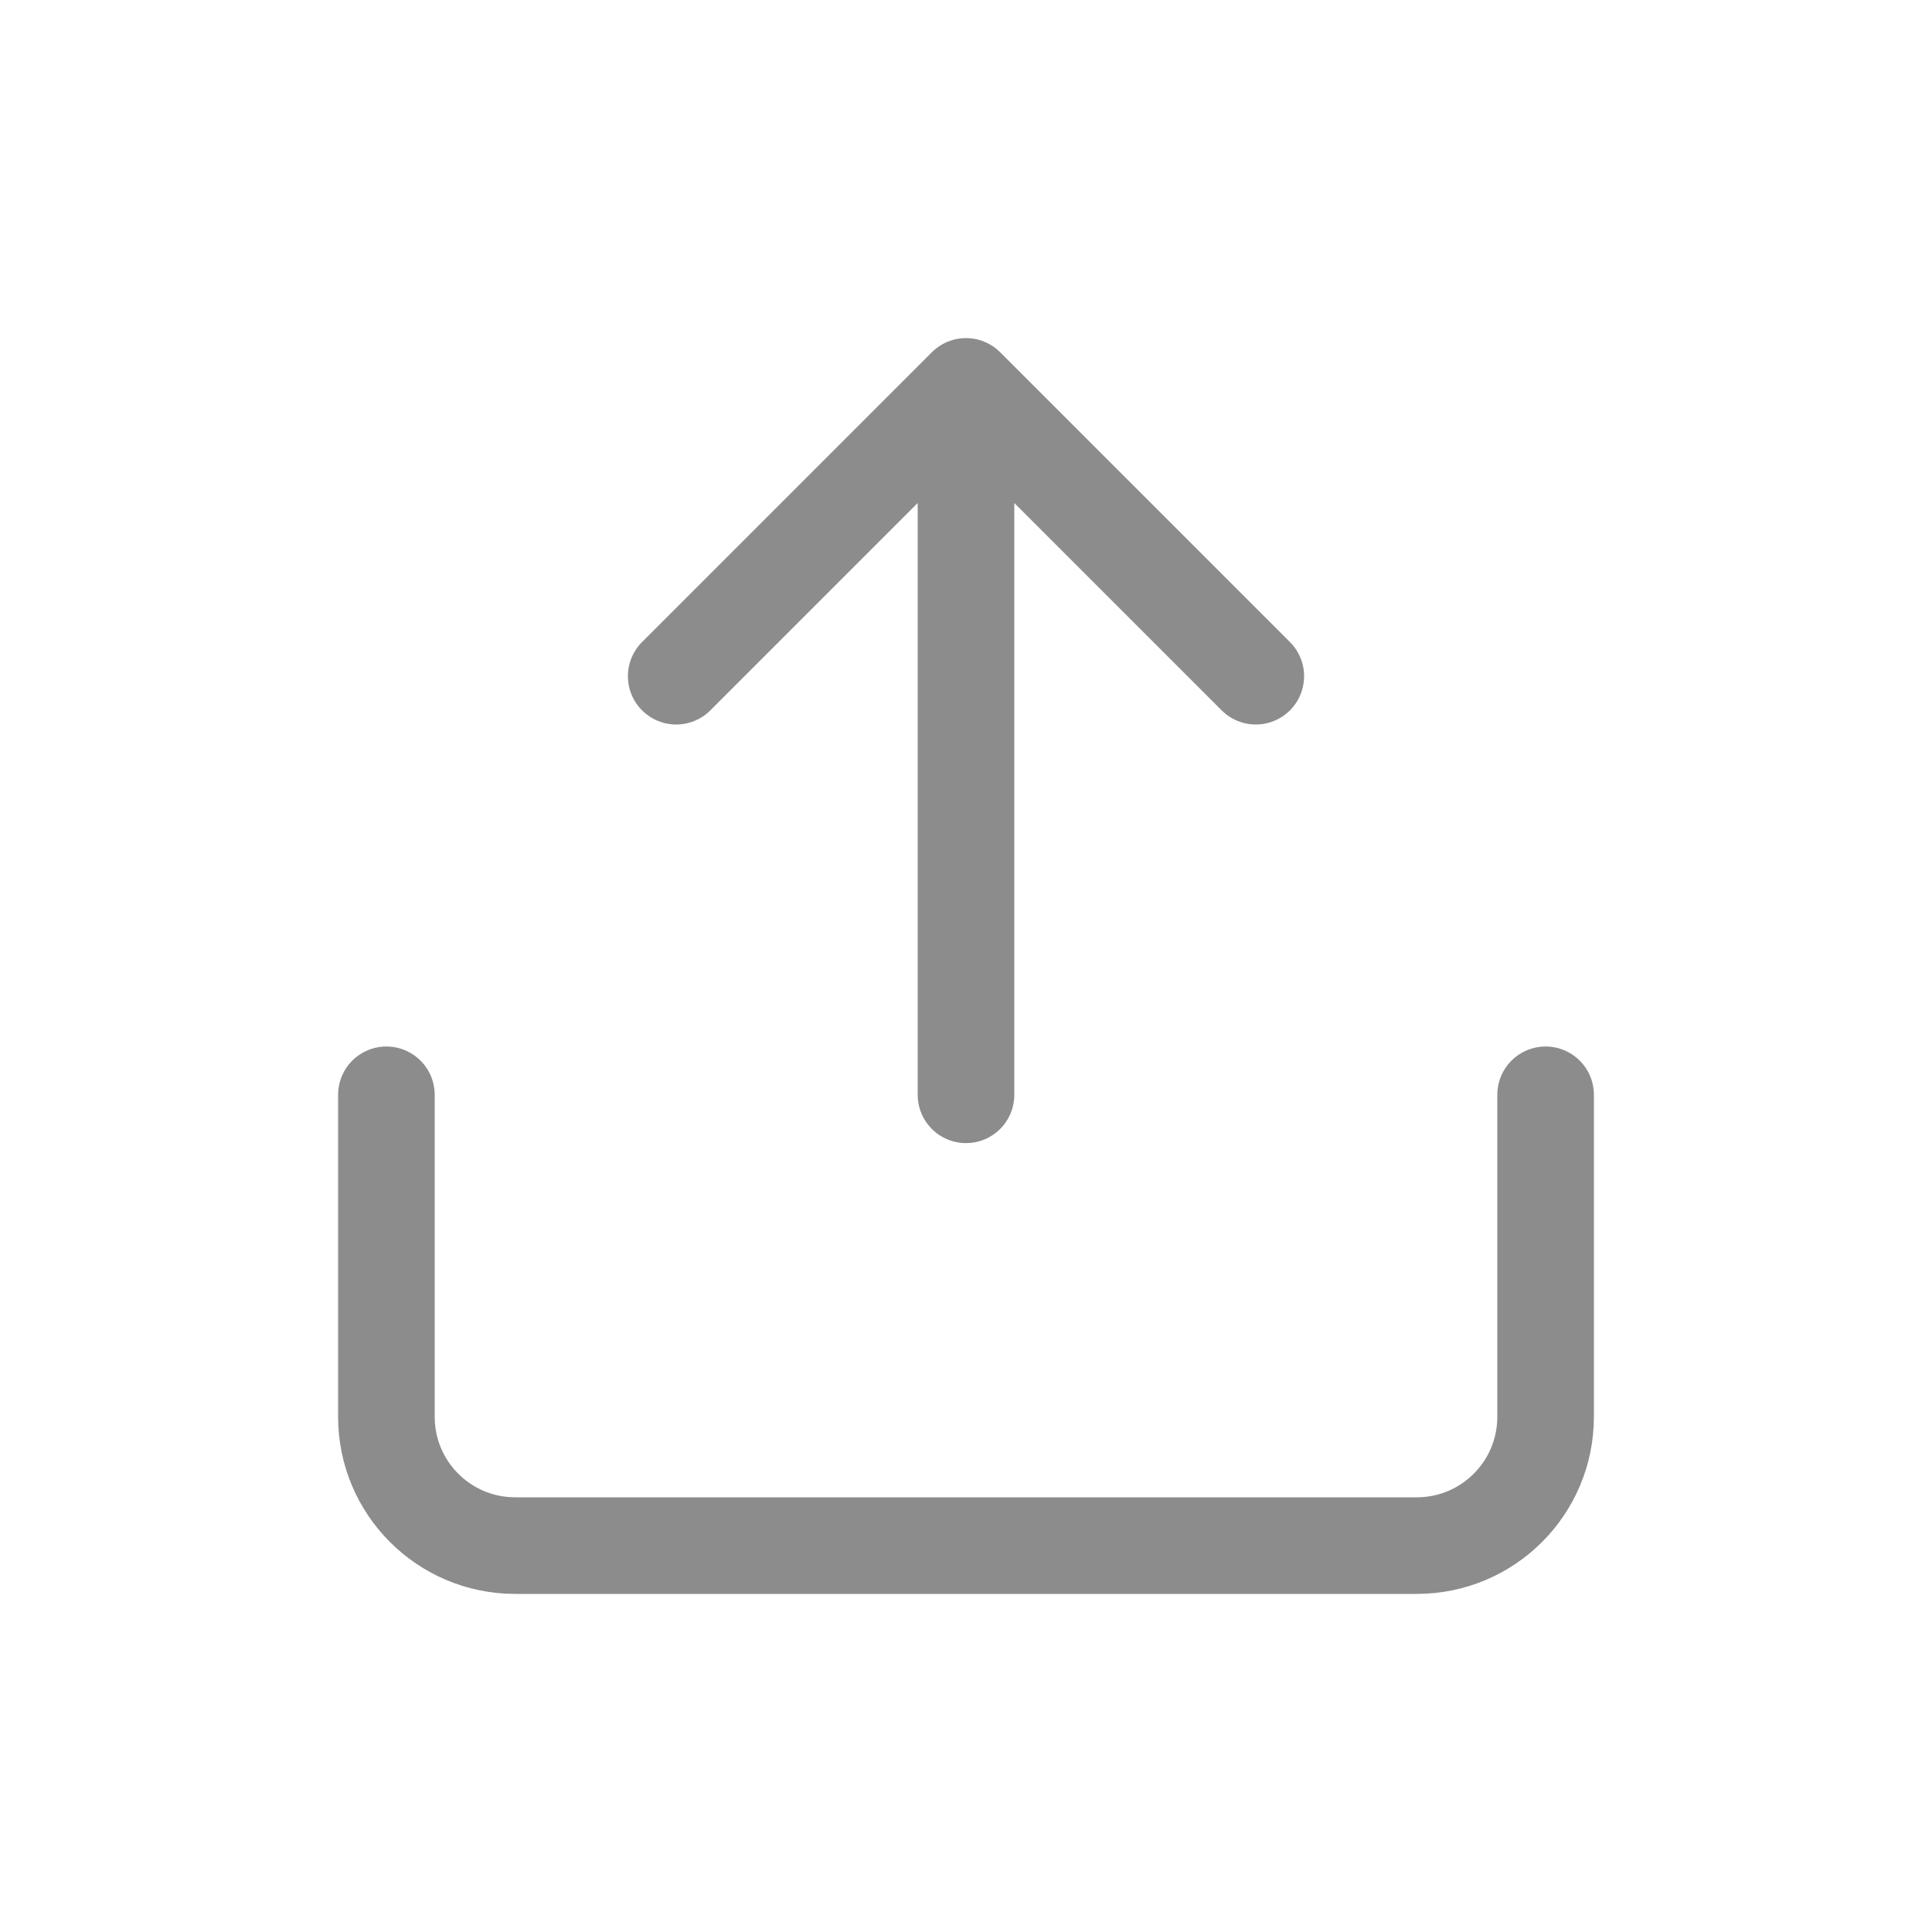 <svg width="30" height="30" viewBox="0 0 30 30" fill="none" xmlns="http://www.w3.org/2000/svg">
<path d="M15 17V6M15 6L10.5 10.5M15 6L19.5 10.5" stroke="#8C8C8C" stroke-width="1.5" stroke-linecap="round"/>
<path d="M6 17V22C6 23.105 6.895 24 8 24H22C23.105 24 24 23.105 24 22V17" stroke="#8C8C8C" stroke-width="1.5" stroke-linecap="round"/>
</svg>
